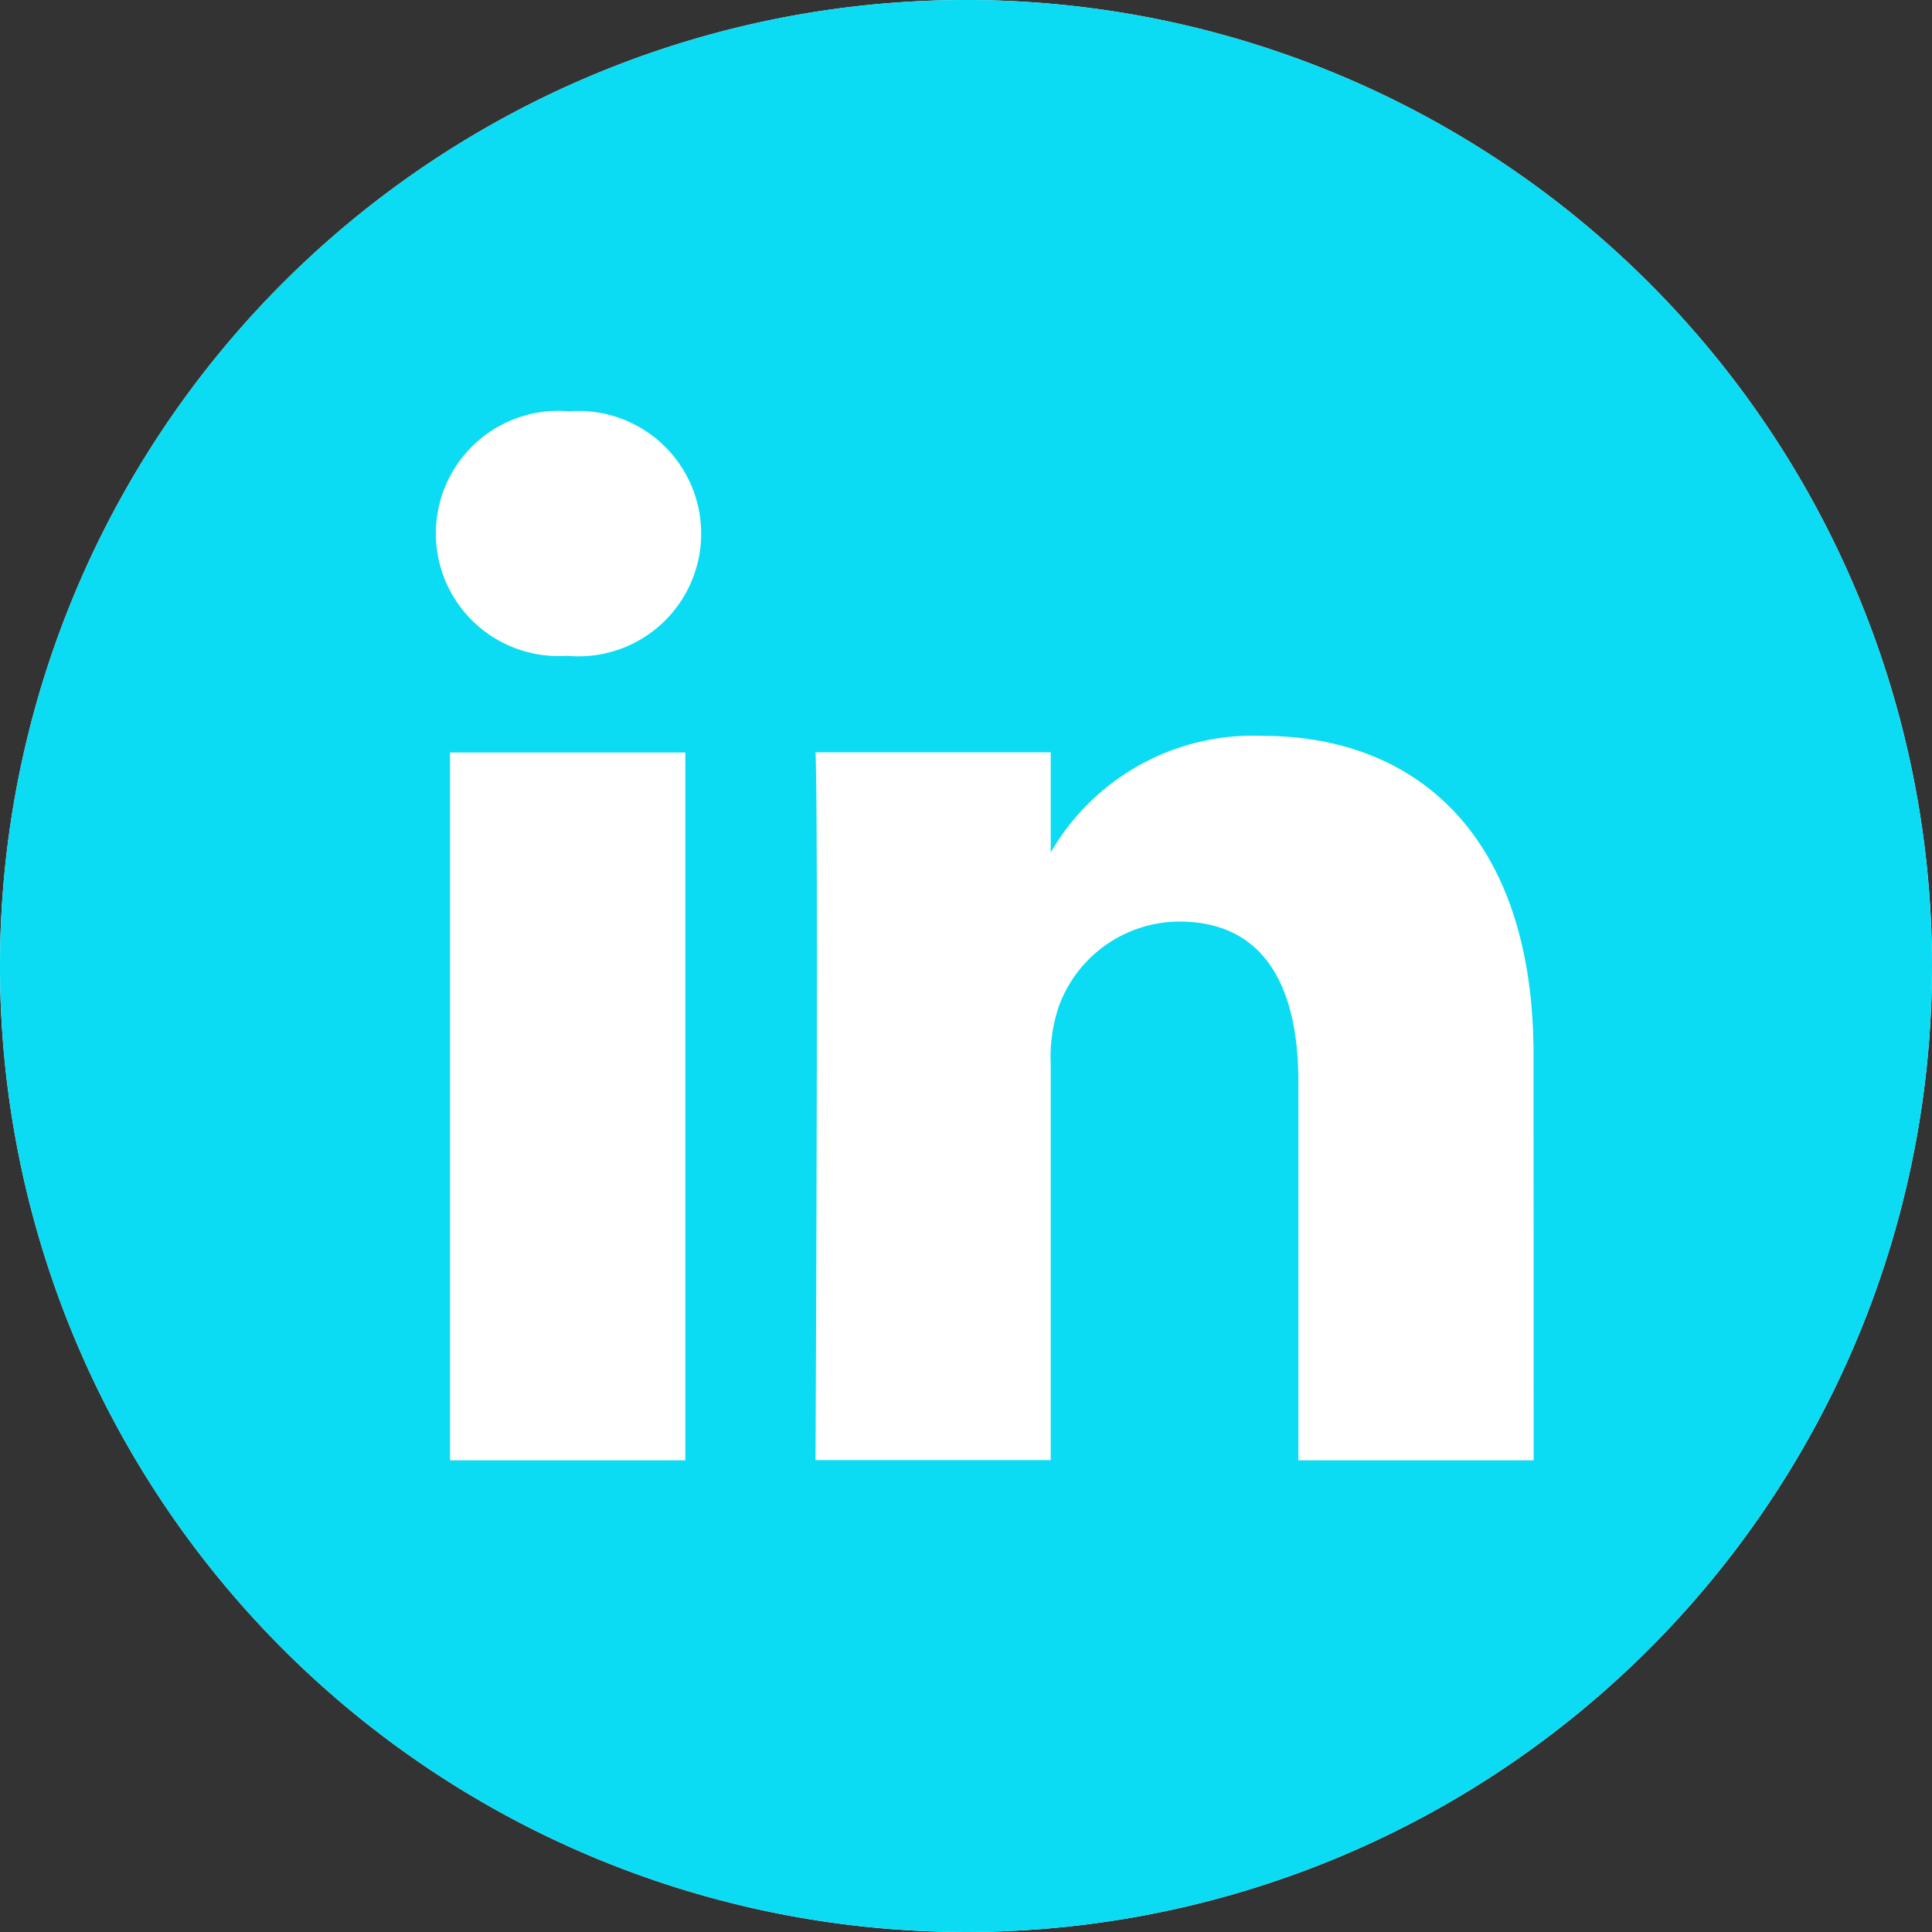 <svg xmlns="http://www.w3.org/2000/svg" width="28" height="28" viewBox="0 0 28 28"><rect x="0" y="0" width="28" height="28" fill="#333333" stroke="none"/><defs><style>.a{fill:#70def5;}.b{fill:#fff;}.c{fill:#0bdcf3;}</style></defs><g transform="translate(2053 -1396)"><g transform="translate(-2053 1396)"><path class="a" d="M212.359,209.68a2.68,2.68,0,1,1-2.68-2.68A2.68,2.68,0,0,1,212.359,209.68Zm0,0" transform="translate(-195.68 -195.68)"/><path class="a" d="M148.342,137.338a2.662,2.662,0,0,0-1.526-1.526,4.447,4.447,0,0,0-1.493-.277c-.848-.039-1.1-.047-3.249-.047s-2.4.008-3.249.047a4.45,4.45,0,0,0-1.493.277,2.663,2.663,0,0,0-1.526,1.526,4.449,4.449,0,0,0-.277,1.493c-.039.848-.047,1.1-.047,3.249s.008,2.4.047,3.249a4.448,4.448,0,0,0,.277,1.493,2.662,2.662,0,0,0,1.526,1.526,4.442,4.442,0,0,0,1.493.277c.848.039,1.1.047,3.248.047s2.4-.008,3.249-.047a4.442,4.442,0,0,0,1.493-.277,2.662,2.662,0,0,0,1.526-1.526,4.452,4.452,0,0,0,.277-1.493c.039-.848.047-1.1.047-3.249s-.008-2.4-.047-3.249A4.442,4.442,0,0,0,148.342,137.338Zm-6.267,8.869a4.128,4.128,0,1,1,4.128-4.128A4.128,4.128,0,0,1,142.075,146.207Zm4.291-7.455a.965.965,0,1,1,.965-.965A.965.965,0,0,1,146.367,138.753Zm0,0" transform="translate(-128.075 -128.079)"/><path class="b" d="M14,0A14,14,0,1,0,28,14,14,14,0,0,0,14,0Z"/></g><path class="c" d="M14,0A14,14,0,1,0,28,14,14,14,0,0,0,14,0ZM9.932,21.164H6.522V10.906h3.41ZM8.227,9.505H8.2A1.777,1.777,0,1,1,8.25,5.961a1.778,1.778,0,1,1-.023,3.544Zm14,11.659H18.817V15.676c0-1.379-.494-2.32-1.727-2.32A1.867,1.867,0,0,0,15.34,14.6a2.335,2.335,0,0,0-.112.832v5.729H11.819s.045-9.3,0-10.258h3.409v1.452A3.385,3.385,0,0,1,18.3,10.665c2.243,0,3.925,1.466,3.925,4.617Zm0,0" transform="translate(-2053 1396)"/></g></svg>